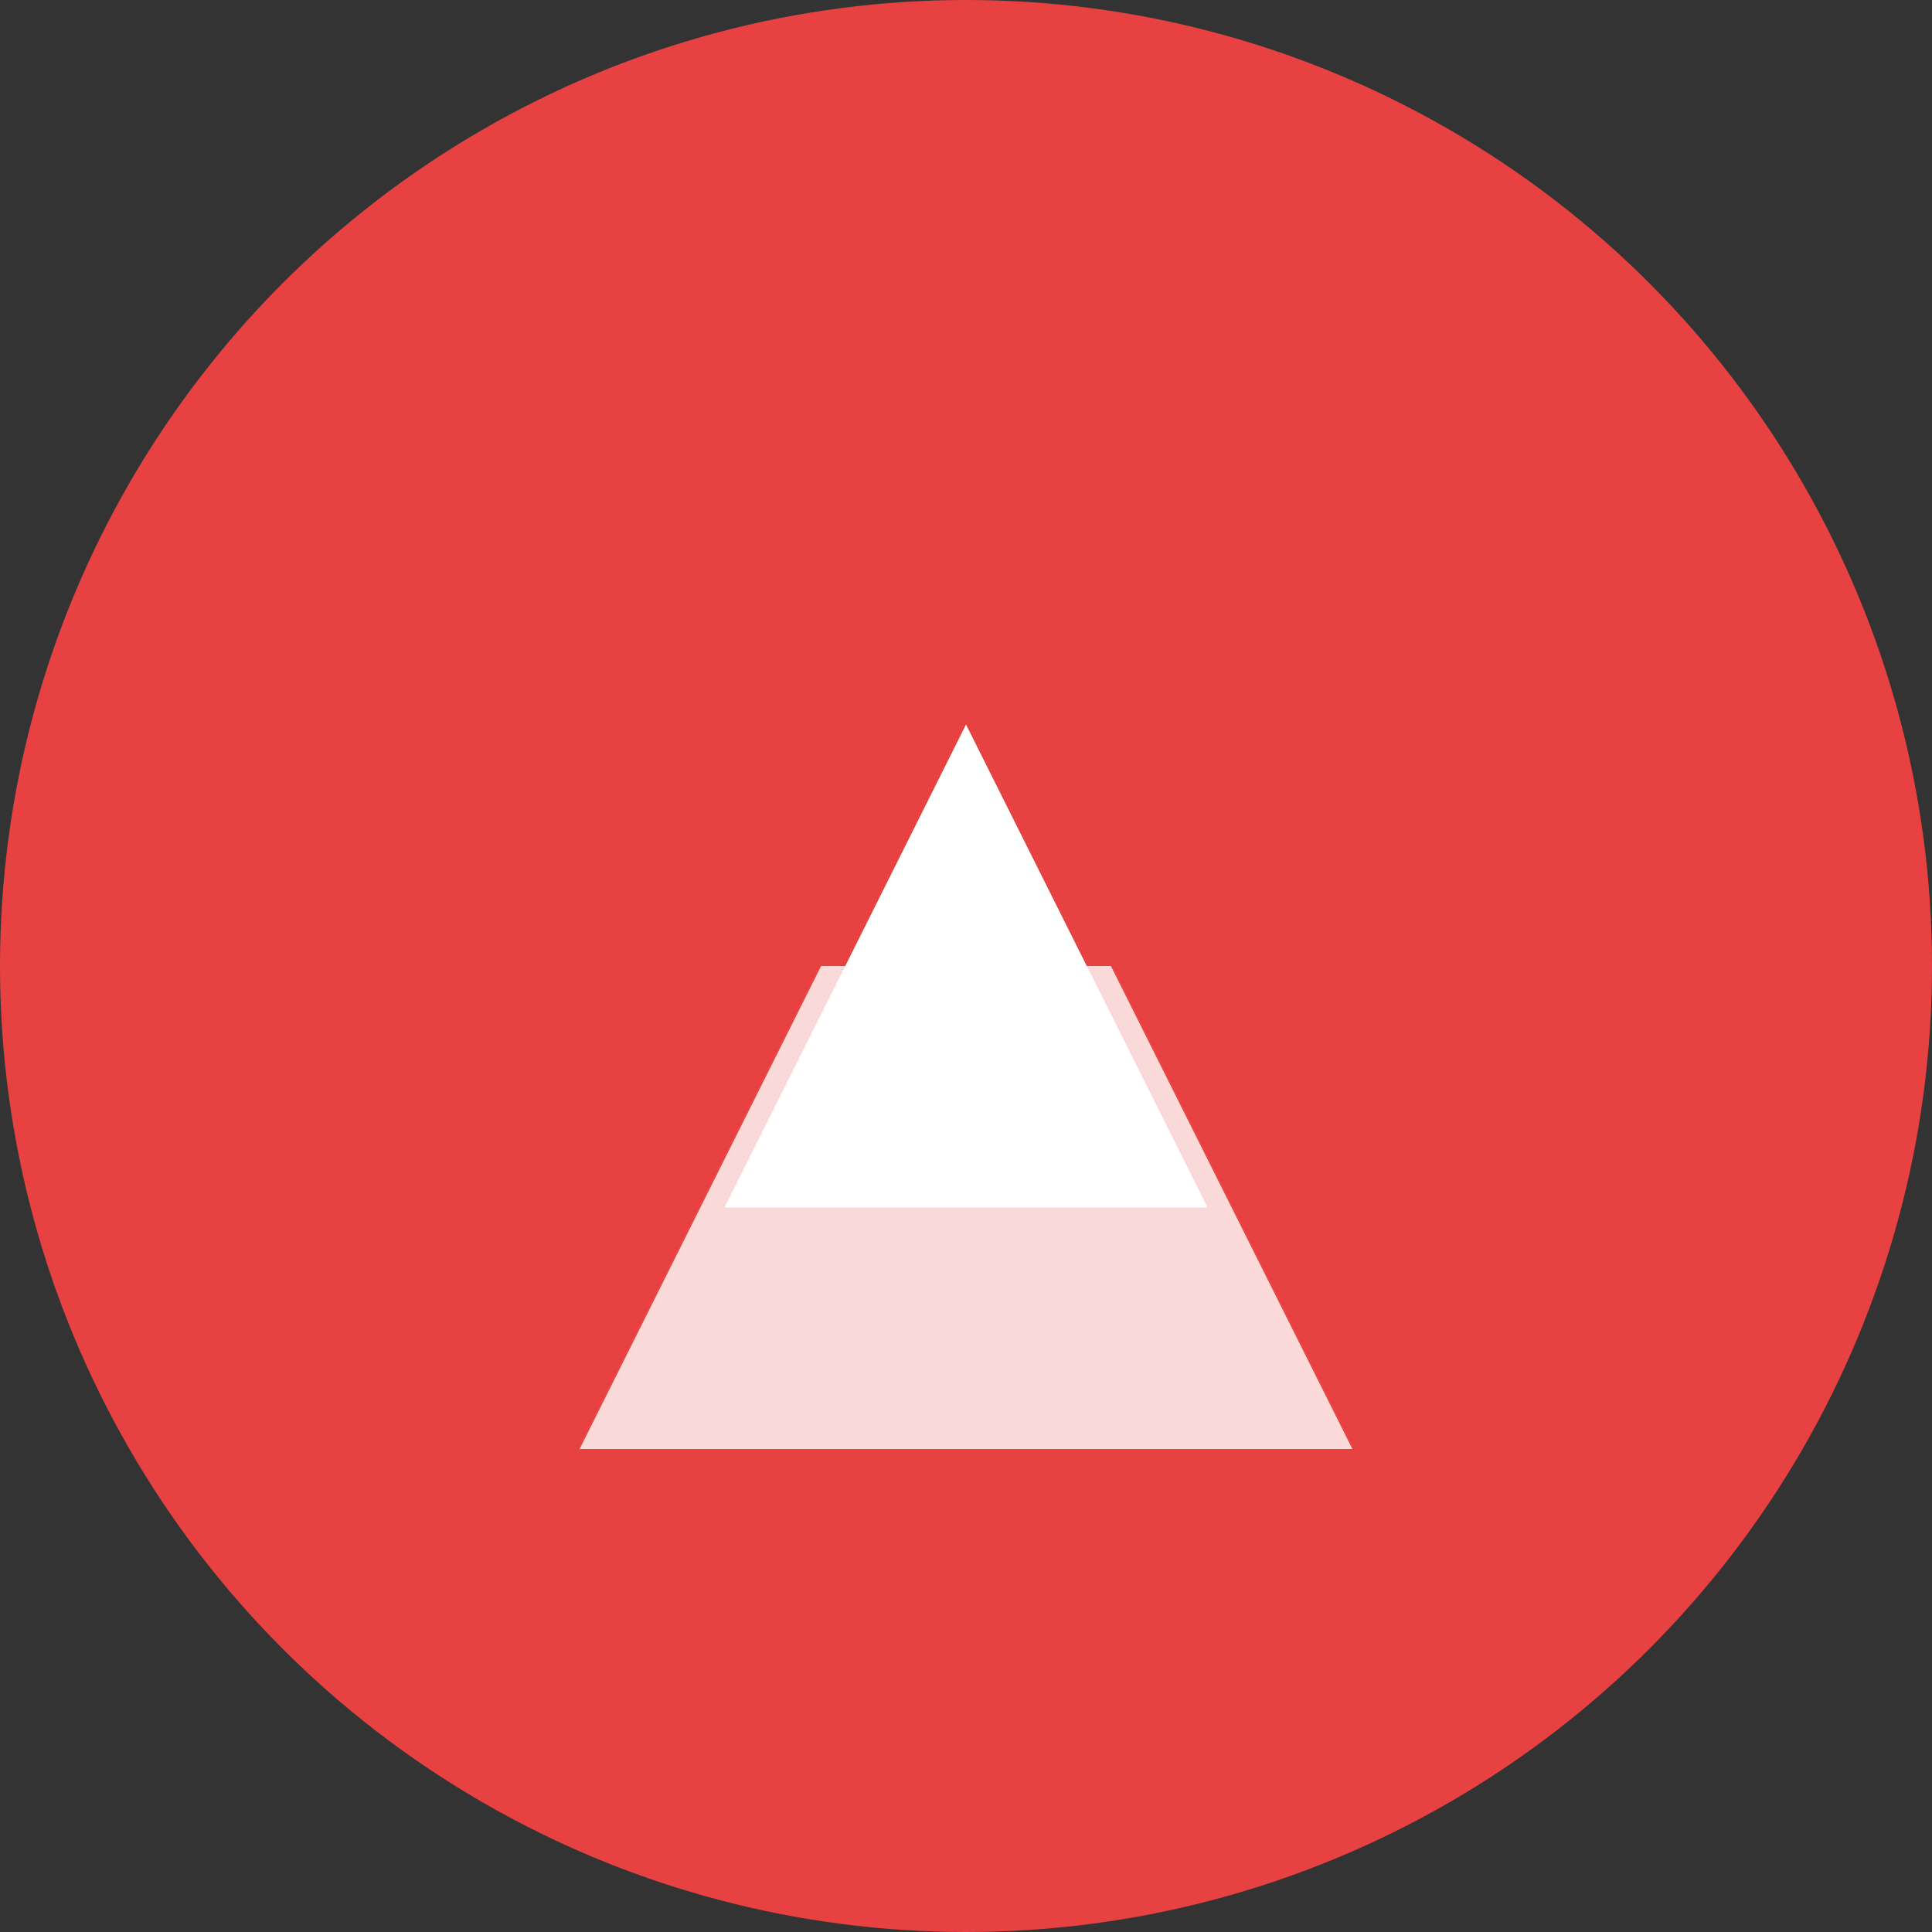 <svg width="40" height="40" viewBox="0 0 40 40" fill="none" xmlns="http://www.w3.org/2000/svg">
  <rect x="0" y="0" width="40" height="40" fill="#333333" stroke="none"/>
  <defs>
    <linearGradient id="avalancheGradient" x1="0%" y1="0%" x2="100%" y2="100%">
      <stop offset="0%" style="stop-color:#E84142"/>
      <stop offset="100%" style="stop-color:#E84142"/>
    </linearGradient>
  </defs>
  
  <!-- Circle background -->
  <circle cx="20" cy="20" r="20" fill="url(#avalancheGradient)"/>
  
  <!-- Avalanche mountain/triangle -->
  <path d="M15 25L20 15L25 25H15Z" fill="white"/>
  <path d="M12 30L17 20H23L28 30H12Z" fill="white" opacity="0.8"/>
</svg>
